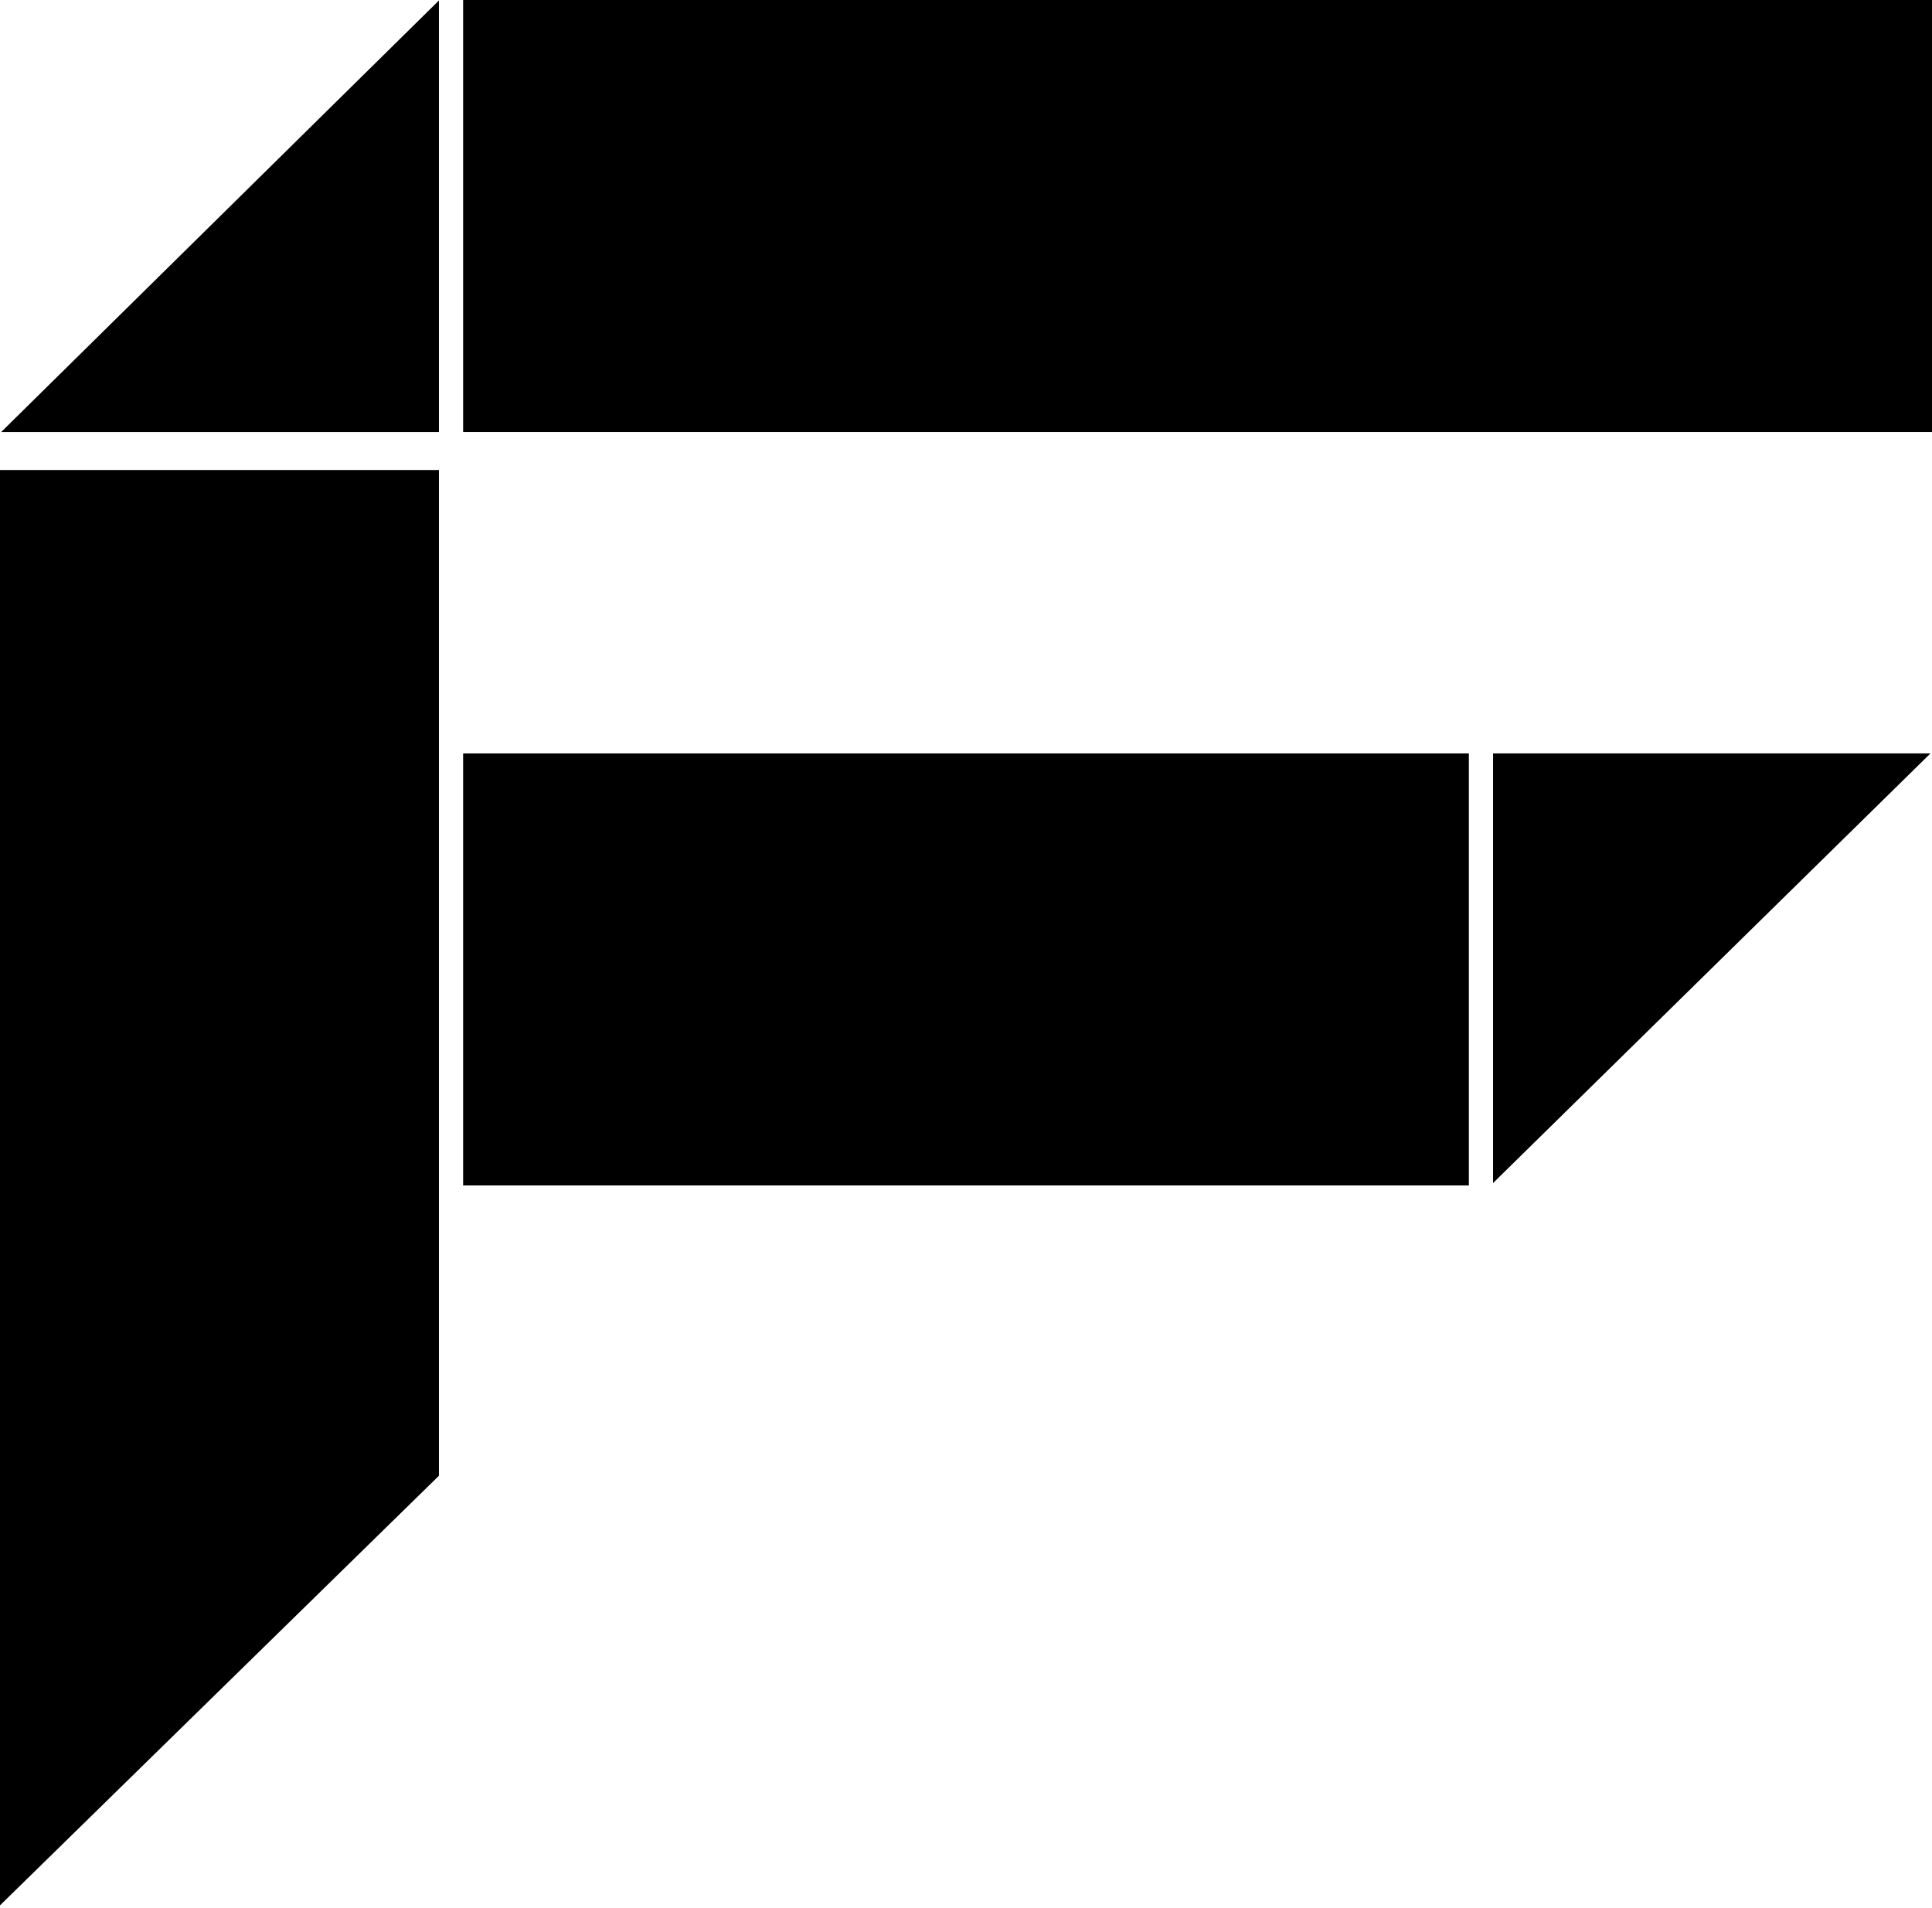 <svg xmlns="http://www.w3.org/2000/svg" version="1.1" xmlns:xlink="http://www.w3.org/1999/xlink" width="559" height="552"><svg width="559" height="552" viewBox="0 0 559 552" fill="none" xmlns="http://www.w3.org/2000/svg">
<rect x="559" y="3.05176e-05" width="125" height="425" transform="rotate(90 559 3.05176e-05)" fill="black"></rect>
<rect x="425" y="218" width="125" height="291" transform="rotate(90 425 218)" fill="black"></rect>
<path d="M432 342.304V218H558.551L432 342.304Z" fill="black"></path>
<path d="M0 551.304V136H127V427L0 551.304Z" fill="black"></path>
<path d="M127 125H0.343L127 0.138V125Z" fill="black"></path>
</svg><style>@media (prefers-color-scheme: light) { :root { filter: none; } }
@media (prefers-color-scheme: dark) { :root { filter: none; } }
</style></svg>